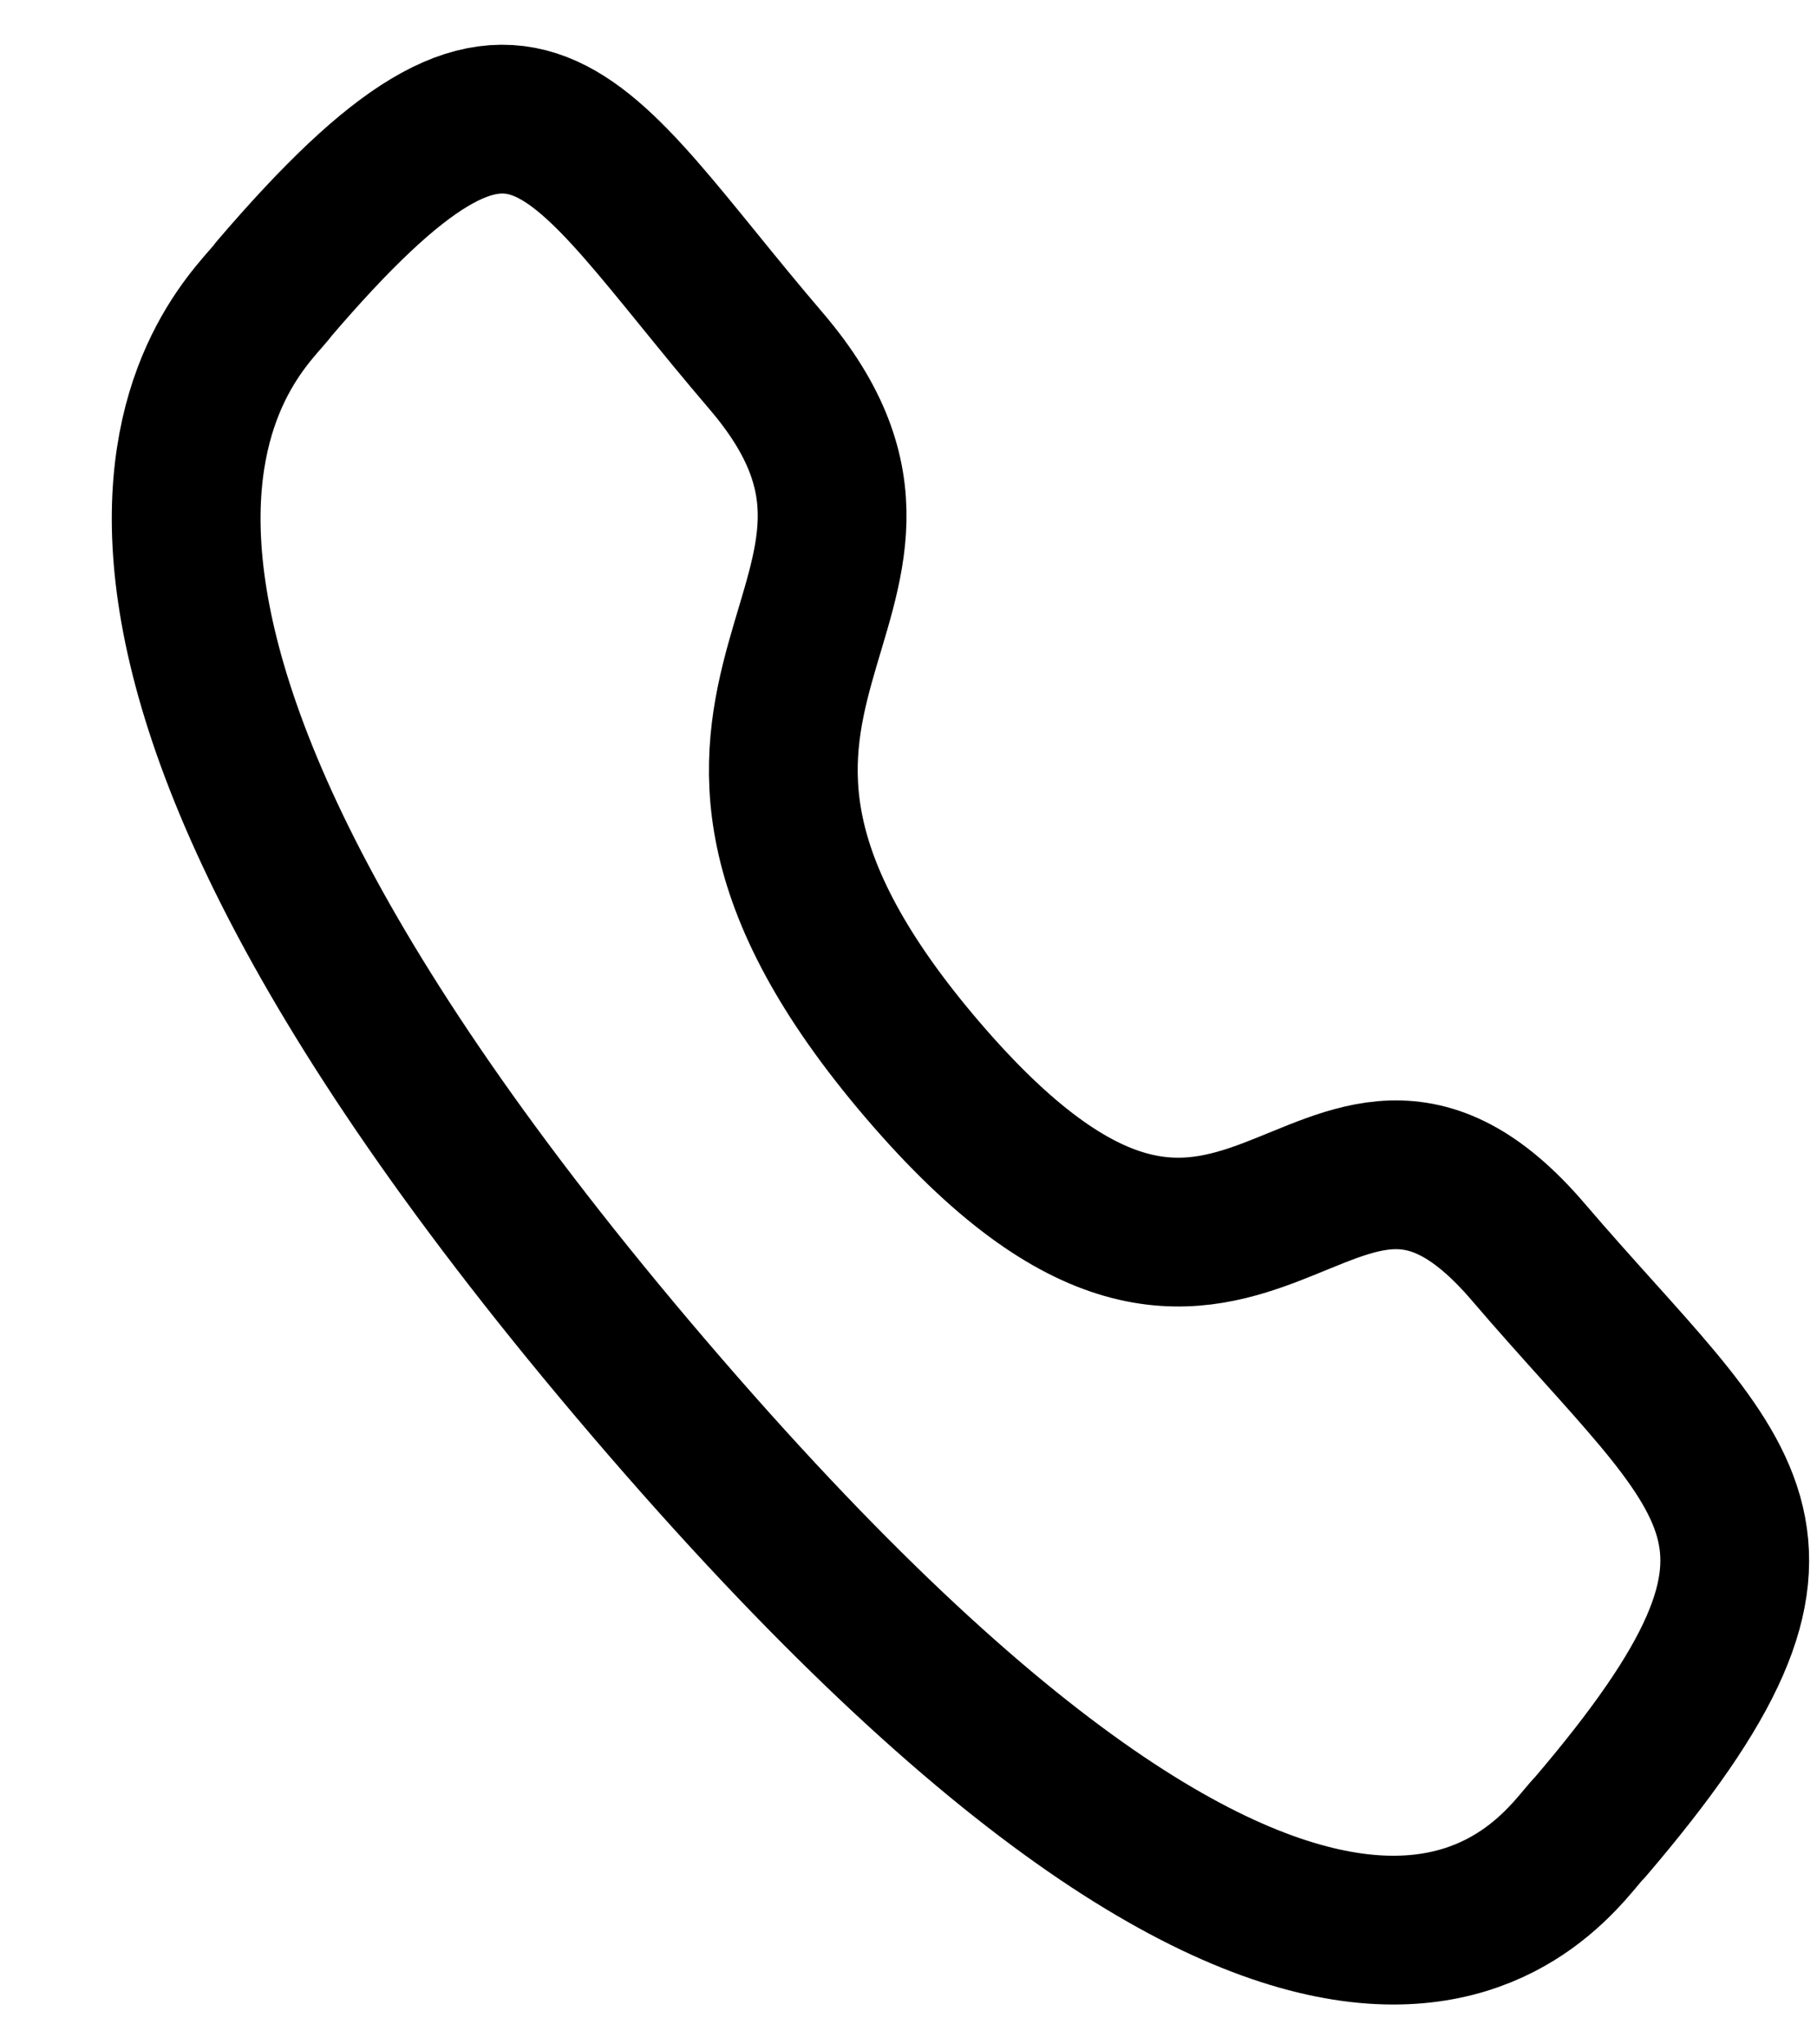 <svg width="16" height="18" viewBox="0 0 16 18" fill="none" xmlns="http://www.w3.org/2000/svg">
<path fill-rule="evenodd" clip-rule="evenodd" d="M8.122 9.418C10.984 12.765 11.634 8.893 13.457 11.023C15.214 13.077 16.224 13.489 13.998 16.092C13.719 16.354 11.947 19.507 5.719 12.227C-0.509 4.946 2.186 2.872 2.41 2.546C4.642 -0.064 4.988 1.124 6.746 3.178C8.568 5.309 5.259 6.071 8.122 9.418Z" stroke="black" stroke-width="1.31" stroke-linecap="round" stroke-linejoin="round"/>
</svg>
